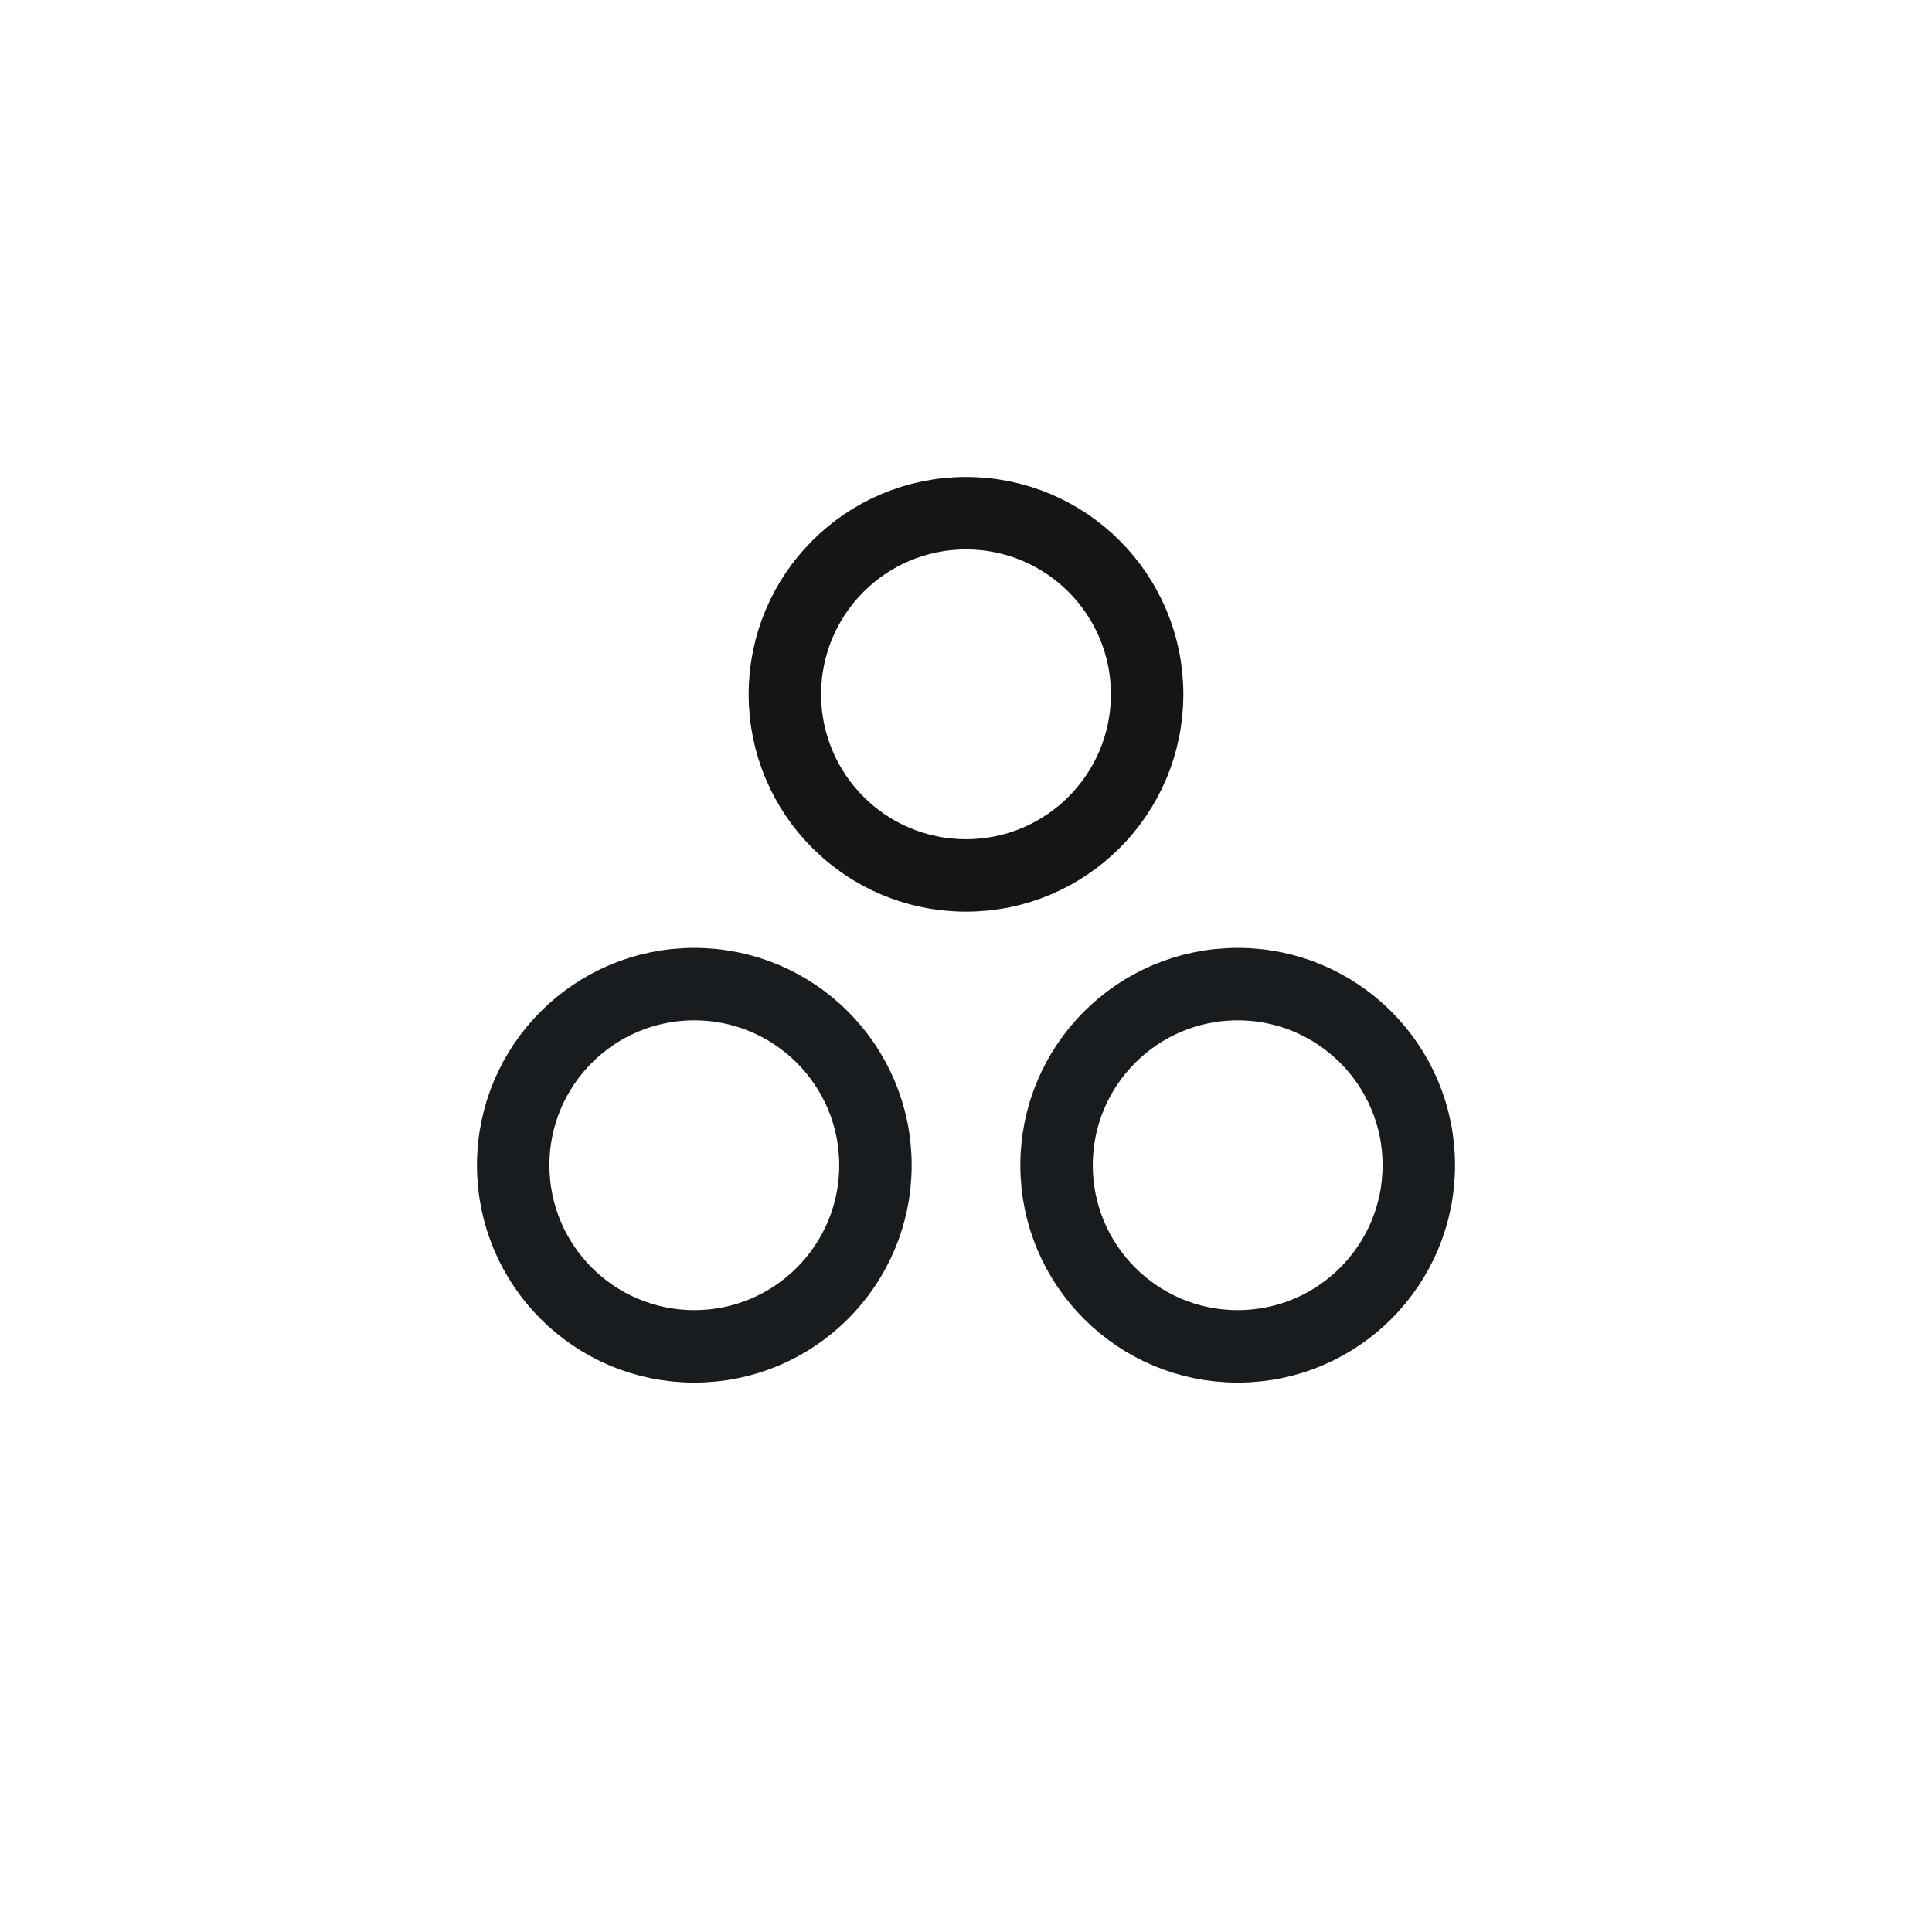 <svg width="40" height="40" viewBox="0 0 40 40" fill="none" xmlns="http://www.w3.org/2000/svg">
<path d="M20 18.125C22.071 18.125 23.75 16.446 23.75 14.375C23.75 12.304 22.071 10.625 20 10.625C17.929 10.625 16.25 12.304 16.25 14.375C16.25 16.446 17.929 18.125 20 18.125Z" stroke="#151515" stroke-width="1.5" stroke-linecap="round" stroke-linejoin="round"/>
<path d="M25.625 27.875C27.696 27.875 29.375 26.196 29.375 24.125C29.375 22.054 27.696 20.375 25.625 20.375C23.554 20.375 21.875 22.054 21.875 24.125C21.875 26.196 23.554 27.875 25.625 27.875Z" stroke="#191C1F" stroke-width="1.5" stroke-linecap="round" stroke-linejoin="round"/>
<path d="M14.375 27.875C16.446 27.875 18.125 26.196 18.125 24.125C18.125 22.054 16.446 20.375 14.375 20.375C12.304 20.375 10.625 22.054 10.625 24.125C10.625 26.196 12.304 27.875 14.375 27.875Z" stroke="#191C1F" stroke-width="1.5" stroke-linecap="round" stroke-linejoin="round"/>
</svg>
